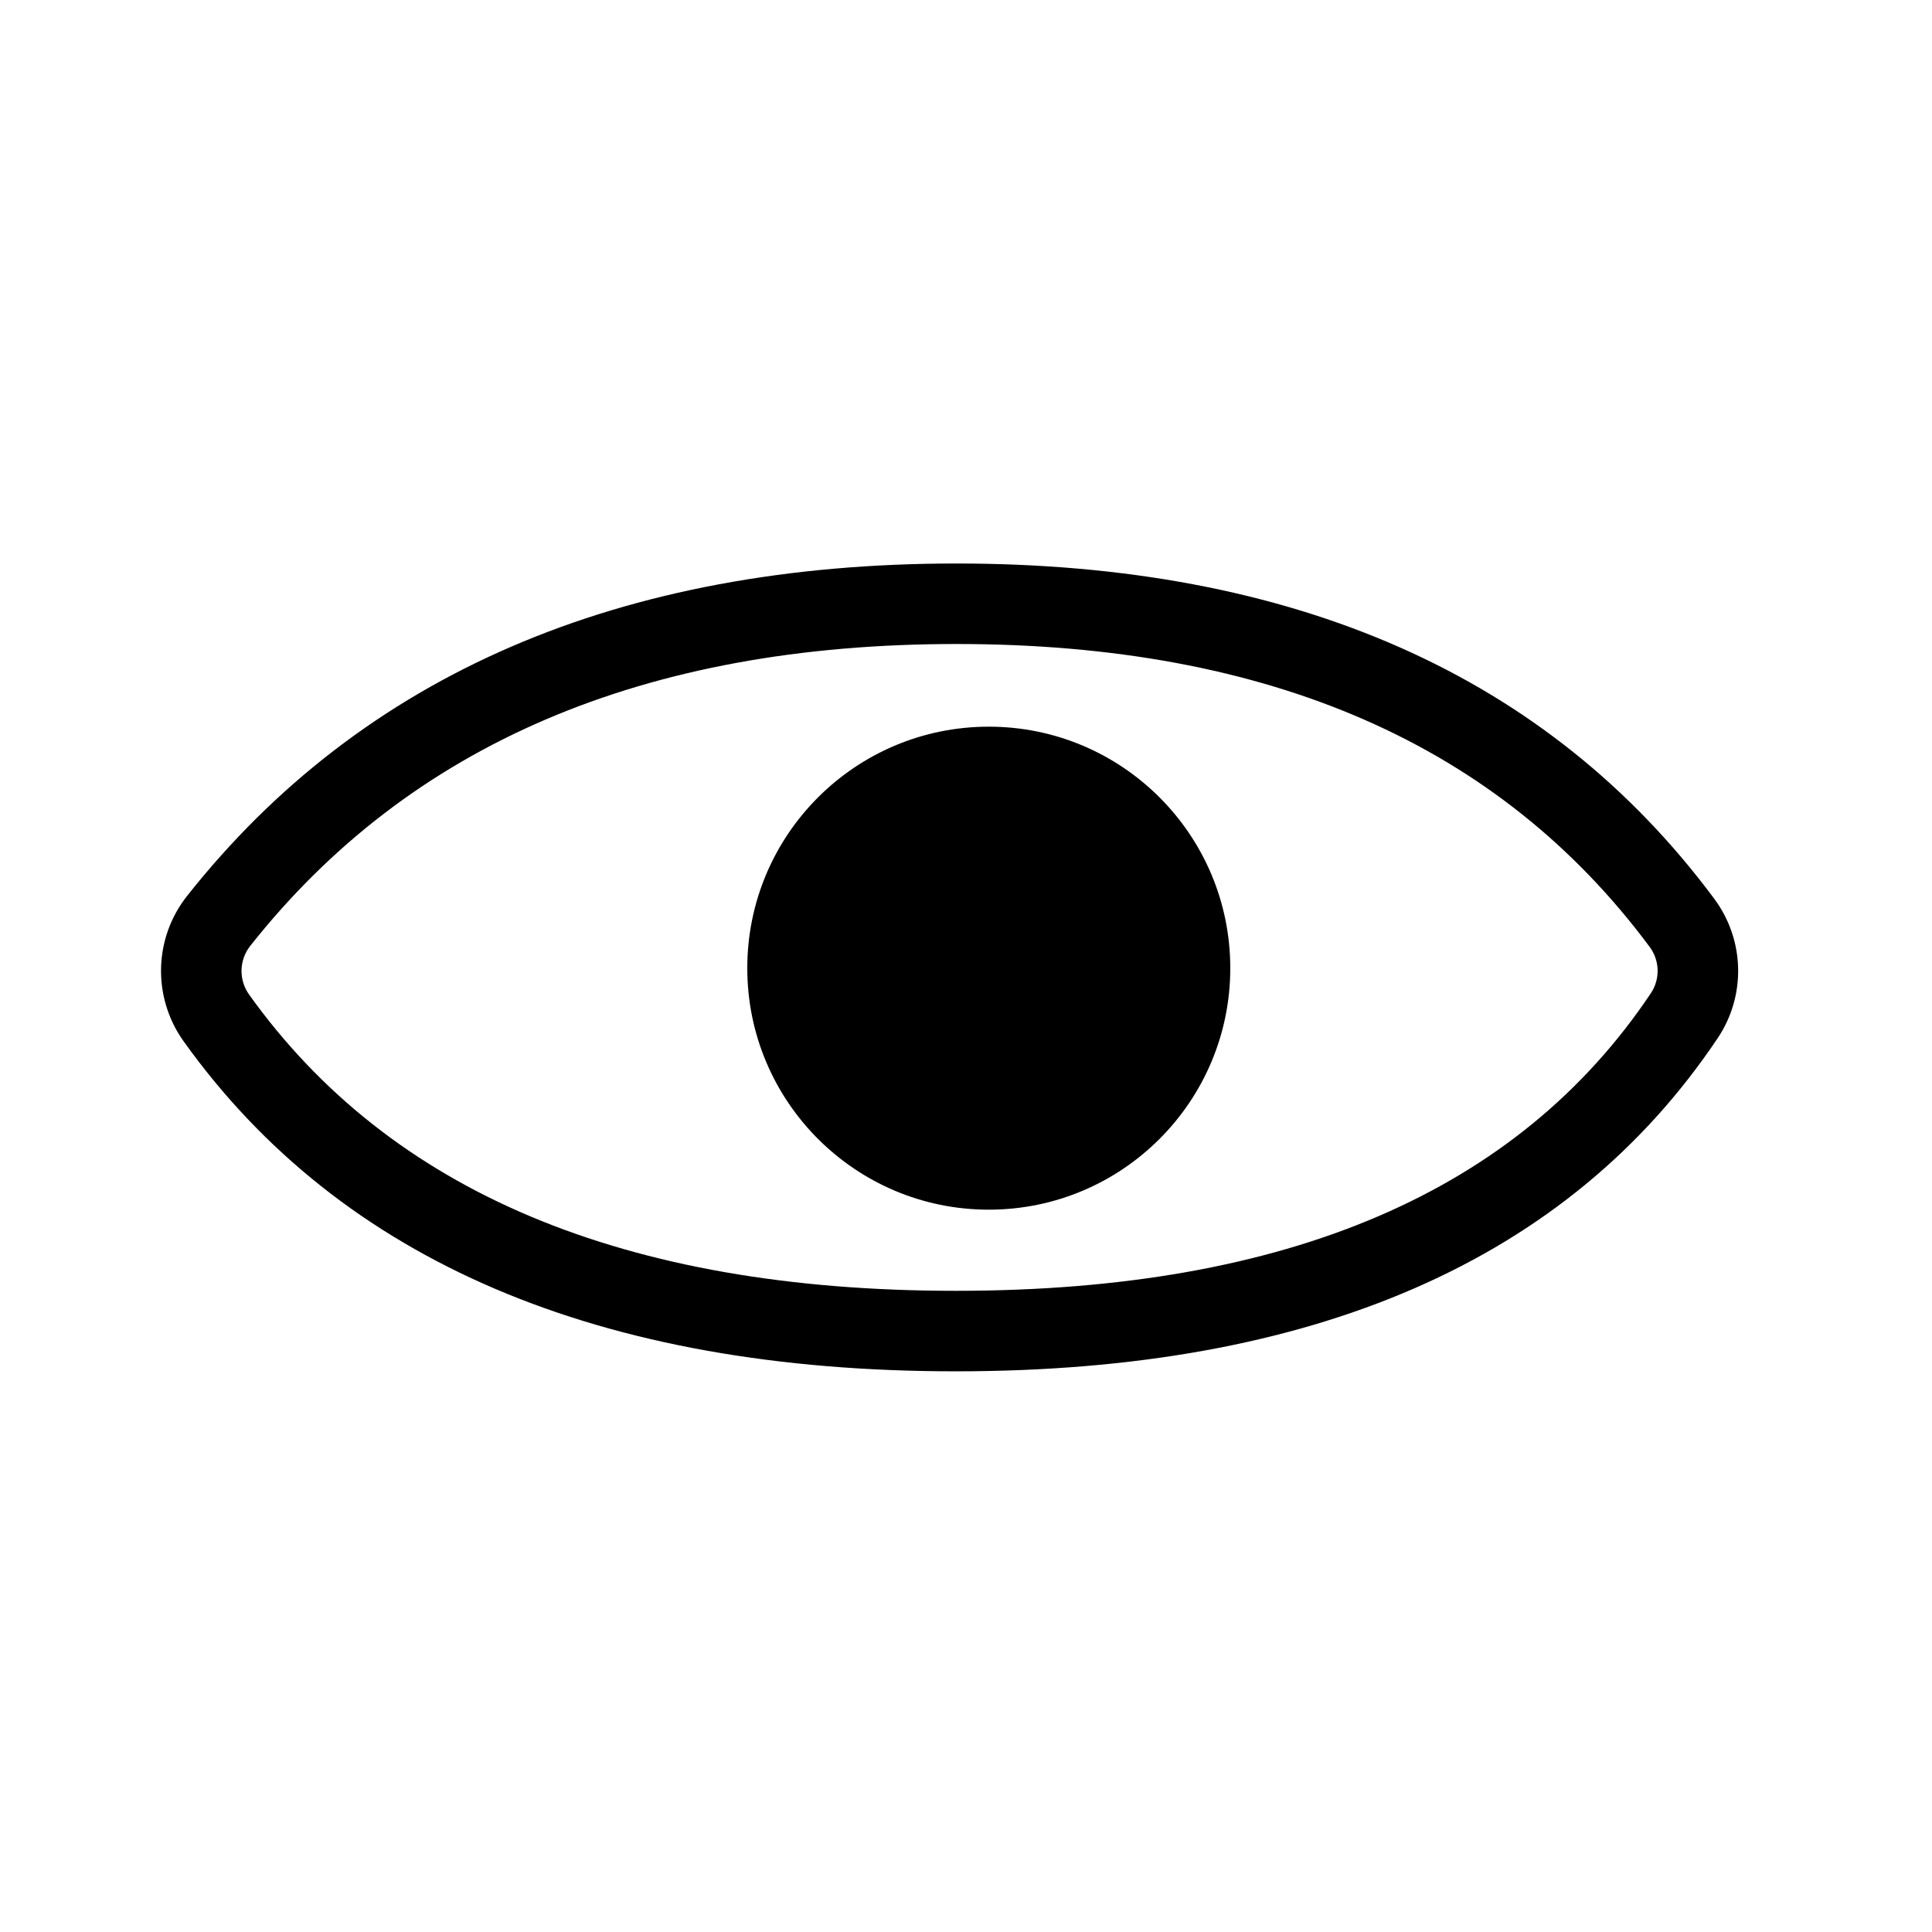 <?xml version="1.0" encoding="UTF-8"?>
<svg width="24px" height="24px" viewBox="0 0 24 24" version="1.1" xmlns="http://www.w3.org/2000/svg" xmlns:xlink="http://www.w3.org/1999/xlink">
    <!-- Generator: Sketch 63.1 (92452) - https://sketch.com -->
    <title>mdpi/Piligrimage / Sightseeing</title>
    <desc>Created with Sketch.</desc>
    <defs>
        <path d="M11.882,7 C16.076,7 19.232,8.388 21.296,11.166 C21.674,11.676 21.692,12.368 21.338,12.896 C19.486,15.66 16.311,17.035 11.873,17.035 C7.453,17.035 4.237,15.672 2.28,12.934 C1.892,12.39 1.909,11.655 2.323,11.131 C4.501,8.377 7.703,7 11.882,7 Z M11.882,8 C7.994,8 5.085,9.251 3.108,11.751 C2.97,11.926 2.964,12.171 3.093,12.353 C4.844,14.803 7.753,16.035 11.873,16.035 C16.002,16.035 18.861,14.798 20.507,12.339 C20.625,12.163 20.619,11.933 20.493,11.763 C18.63,9.255 15.778,8 11.882,8 Z M12.283,9.027 C13.94,9.027 15.283,10.37 15.283,12.027 C15.283,13.683 13.94,15.027 12.283,15.027 C10.626,15.027 9.283,13.683 9.283,12.027 C9.283,10.37 10.626,9.027 12.283,9.027 Z" id="path-1"></path>
    </defs>
    <g id="Piligrimage-/-Sightseeing" stroke="none" stroke-width="1" fill="none" fill-rule="evenodd">
        <rect id="Rectangle" x="0" y="0" width="24" height="24"></rect>
        <mask id="mask-2" fill="white">
            <use xlink:href="#path-1"></use>
        </mask>
        <use id="Shape" fill="#000000" xlink:href="#path-1"></use>
    </g>
</svg>